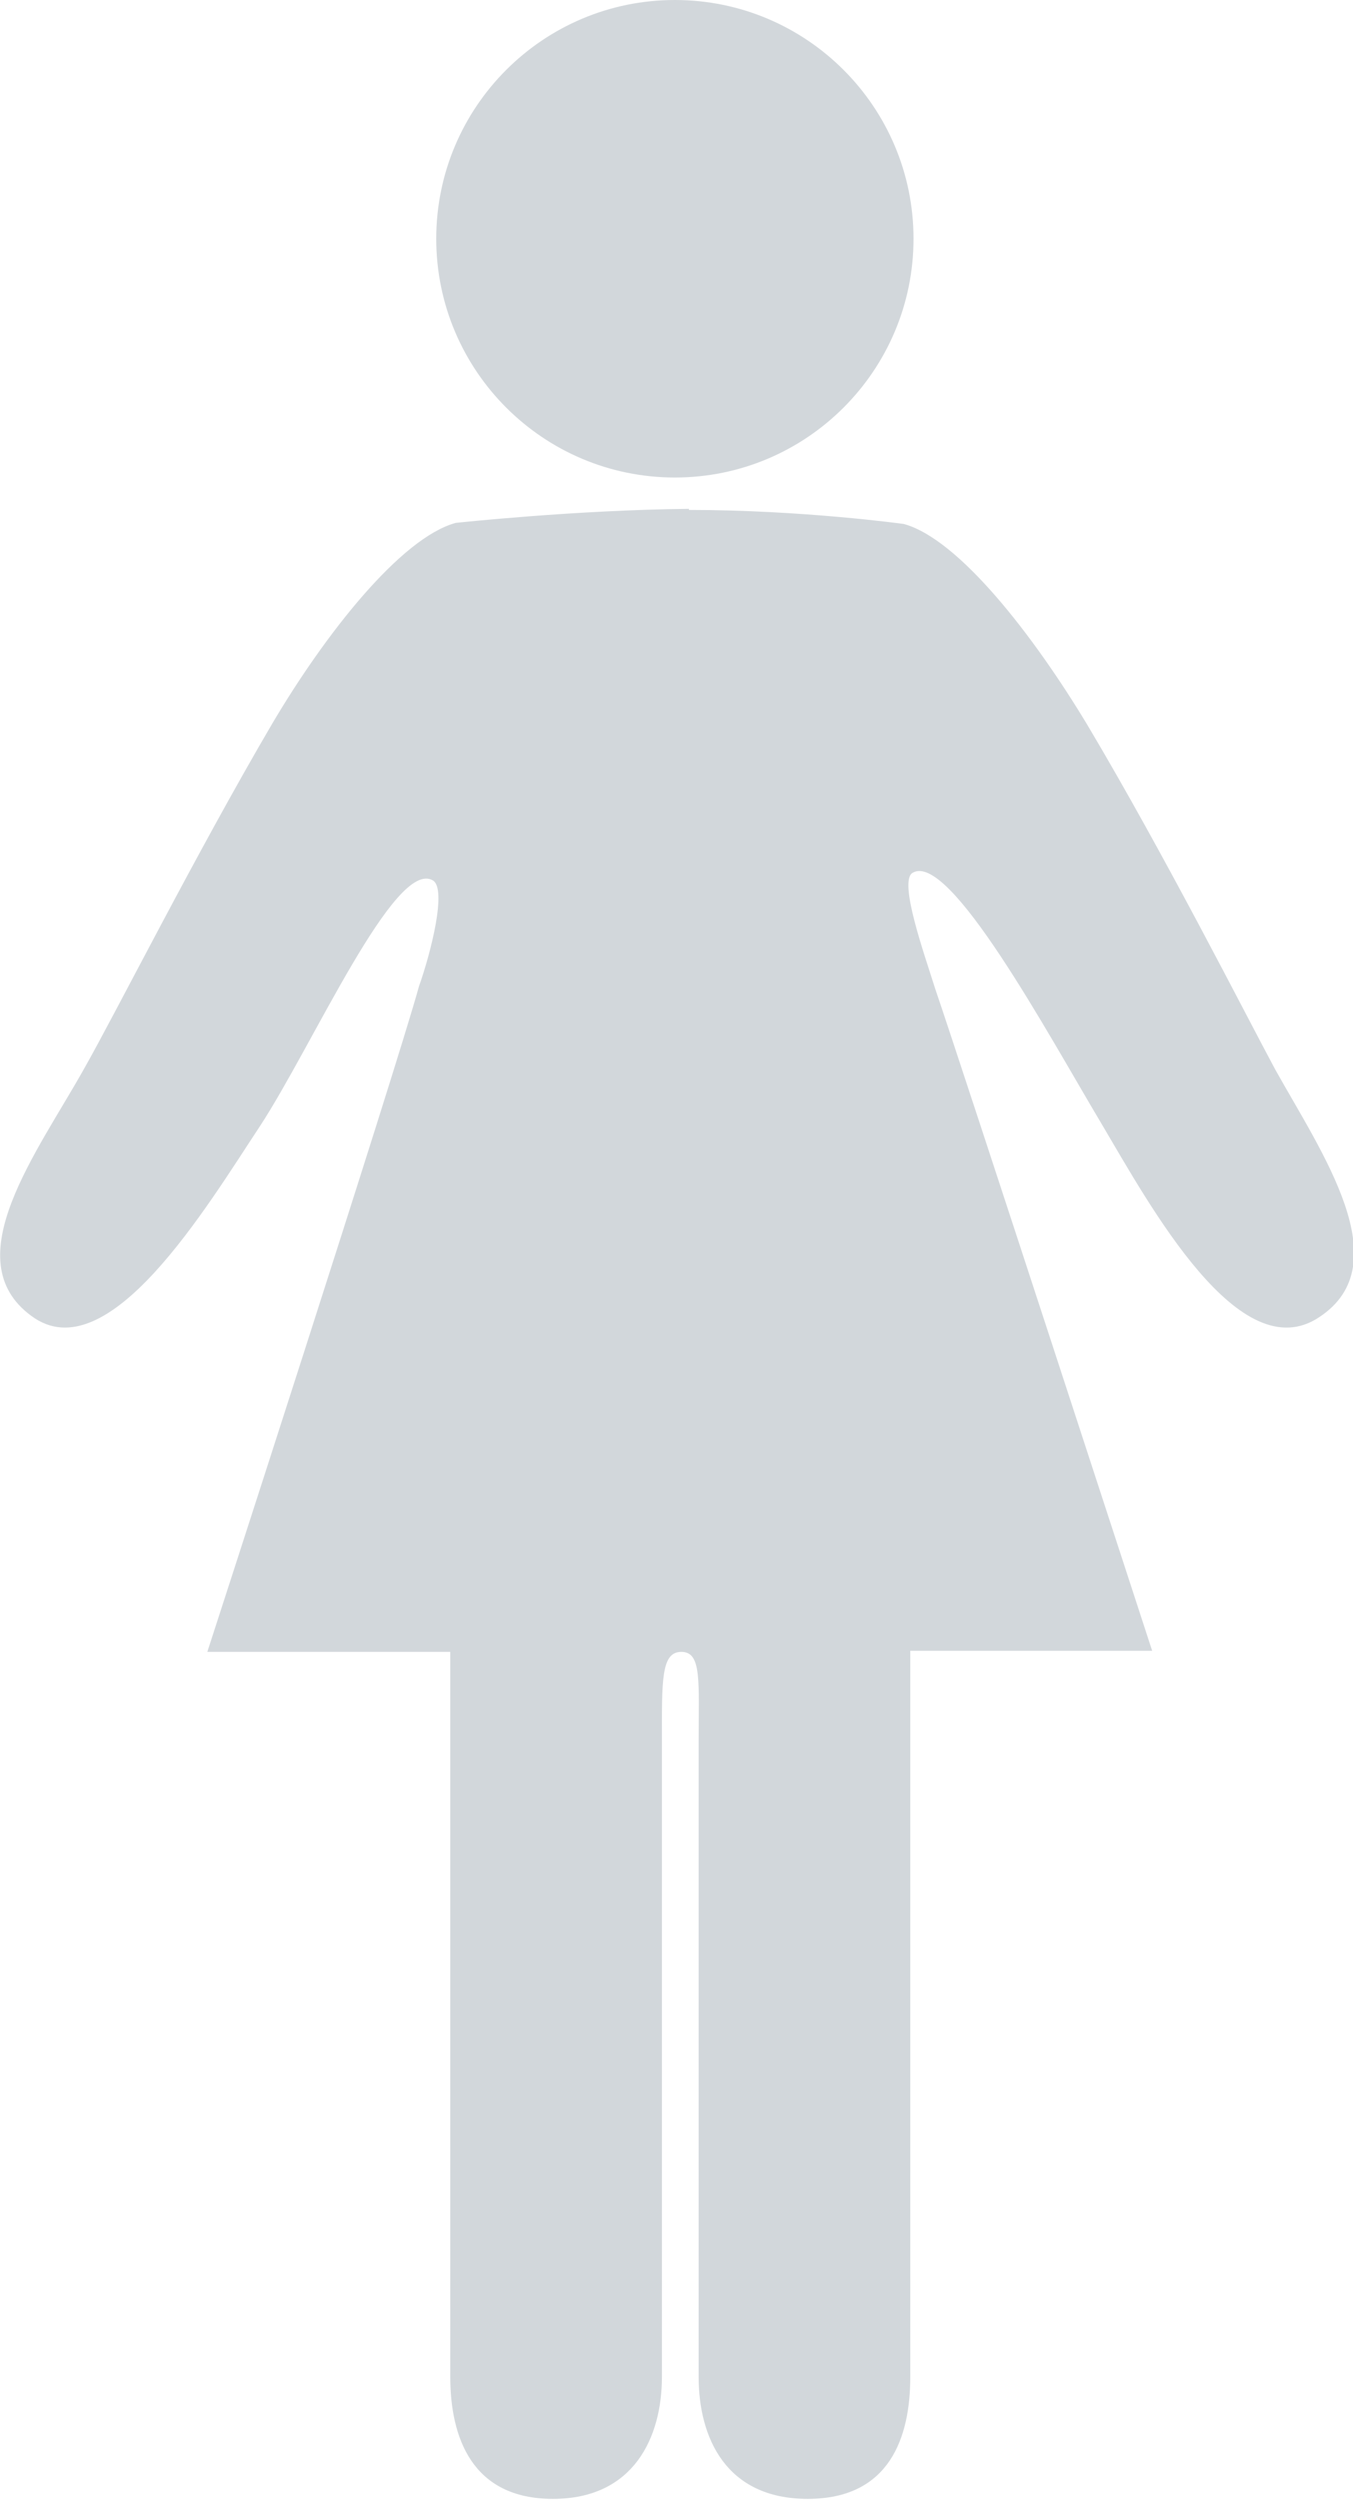 <?xml version="1.0" encoding="UTF-8"?>
<svg id="Family" xmlns="http://www.w3.org/2000/svg" viewBox="0 0 12.53 23.14">
  <defs>
    <style>
      .cls-1 {
        fill: #d2d7db;
      }
    </style>
  </defs>
  <path class="cls-1" d="m6.38,4.72c1.05,0,1.99.13,1.99.13.51.14,1.2,1.03,1.7,1.86.72,1.21,1.46,2.67,1.74,3.19.43.77,1.15,1.8.41,2.29-.74.5-1.57-1.03-2.02-1.79-.49-.82-1.41-2.53-1.75-2.32-.13.08.11.75.21,1.07.24.7,2.01,6.13,2.01,6.13h-2.24v6.72c0,.56-.19,1.13-.95,1.13s-1.01-.57-1.01-1.13v-5.88c0-.56.03-.83-.16-.83-.19,0-.18.27-.18.83v5.88c0,.56-.26,1.13-1.01,1.13s-.95-.57-.95-1.13v-6.71H1.92s1.74-5.36,1.96-6.16c.11-.31.26-.9.13-.98-.35-.21-1.11,1.52-1.6,2.27-.49.74-1.41,2.29-2.12,1.76-.71-.52.06-1.52.49-2.29.29-.51,1.03-1.98,1.74-3.19.49-.83,1.19-1.72,1.7-1.86,0,0,1.11-.12,2.16-.13Z"/>
  <path class="cls-1" d="m8.46,2.21c0,1.22-.99,2.21-2.21,2.21s-2.21-.99-2.21-2.21.99-2.21,2.21-2.21,2.21.99,2.21,2.21Z"/>
</svg>